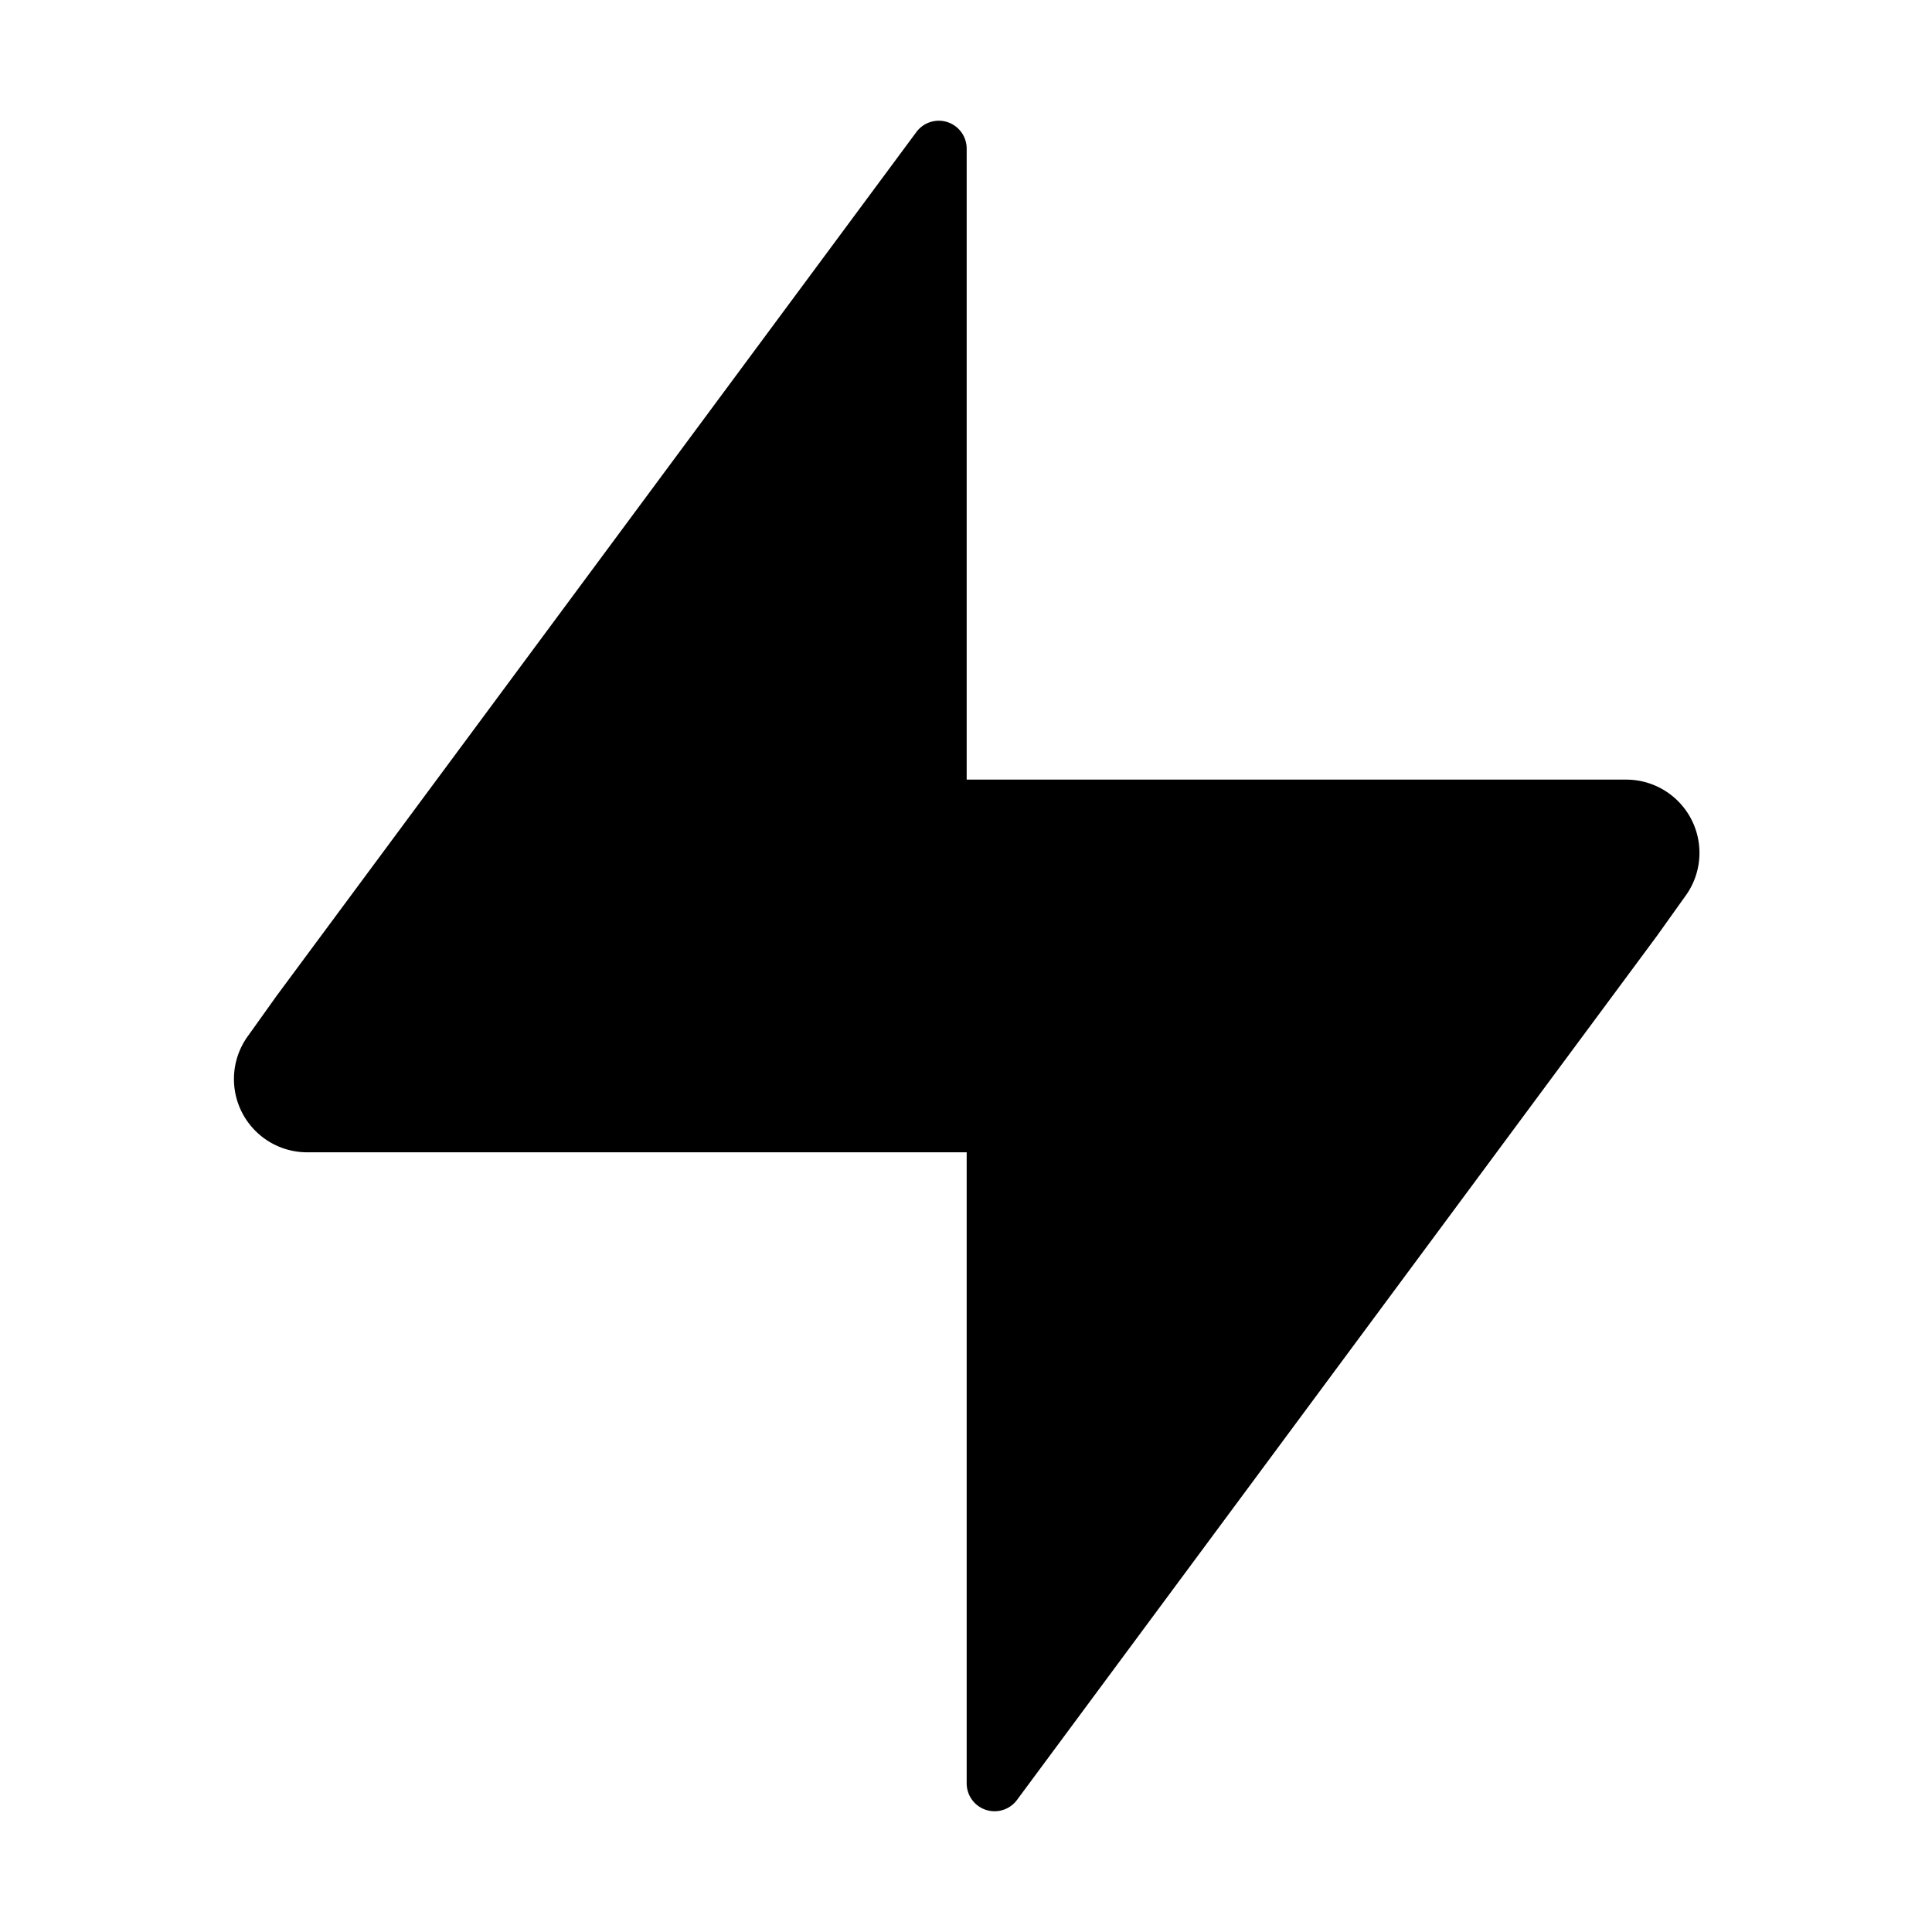 <svg xmlns='http://www.w3.org/2000/svg' viewBox='0 0 512 512' fill='currentColor'>
  <path
    d='M430.941 206.607H256.18V39.387a7.39 7.39 0 00-13.365-4.35L73.299 263.916l-7.486 10.491a19.412 19.412 0 0015.606 30.968H256.18v167.239a7.394 7.394 0 0013.366 4.349l169.516-228.877 7.485-10.491a19.41 19.41 0 00-5.412-28.107 19.404 19.404 0 00-10.194-2.88z'
  ></path>
</svg>
